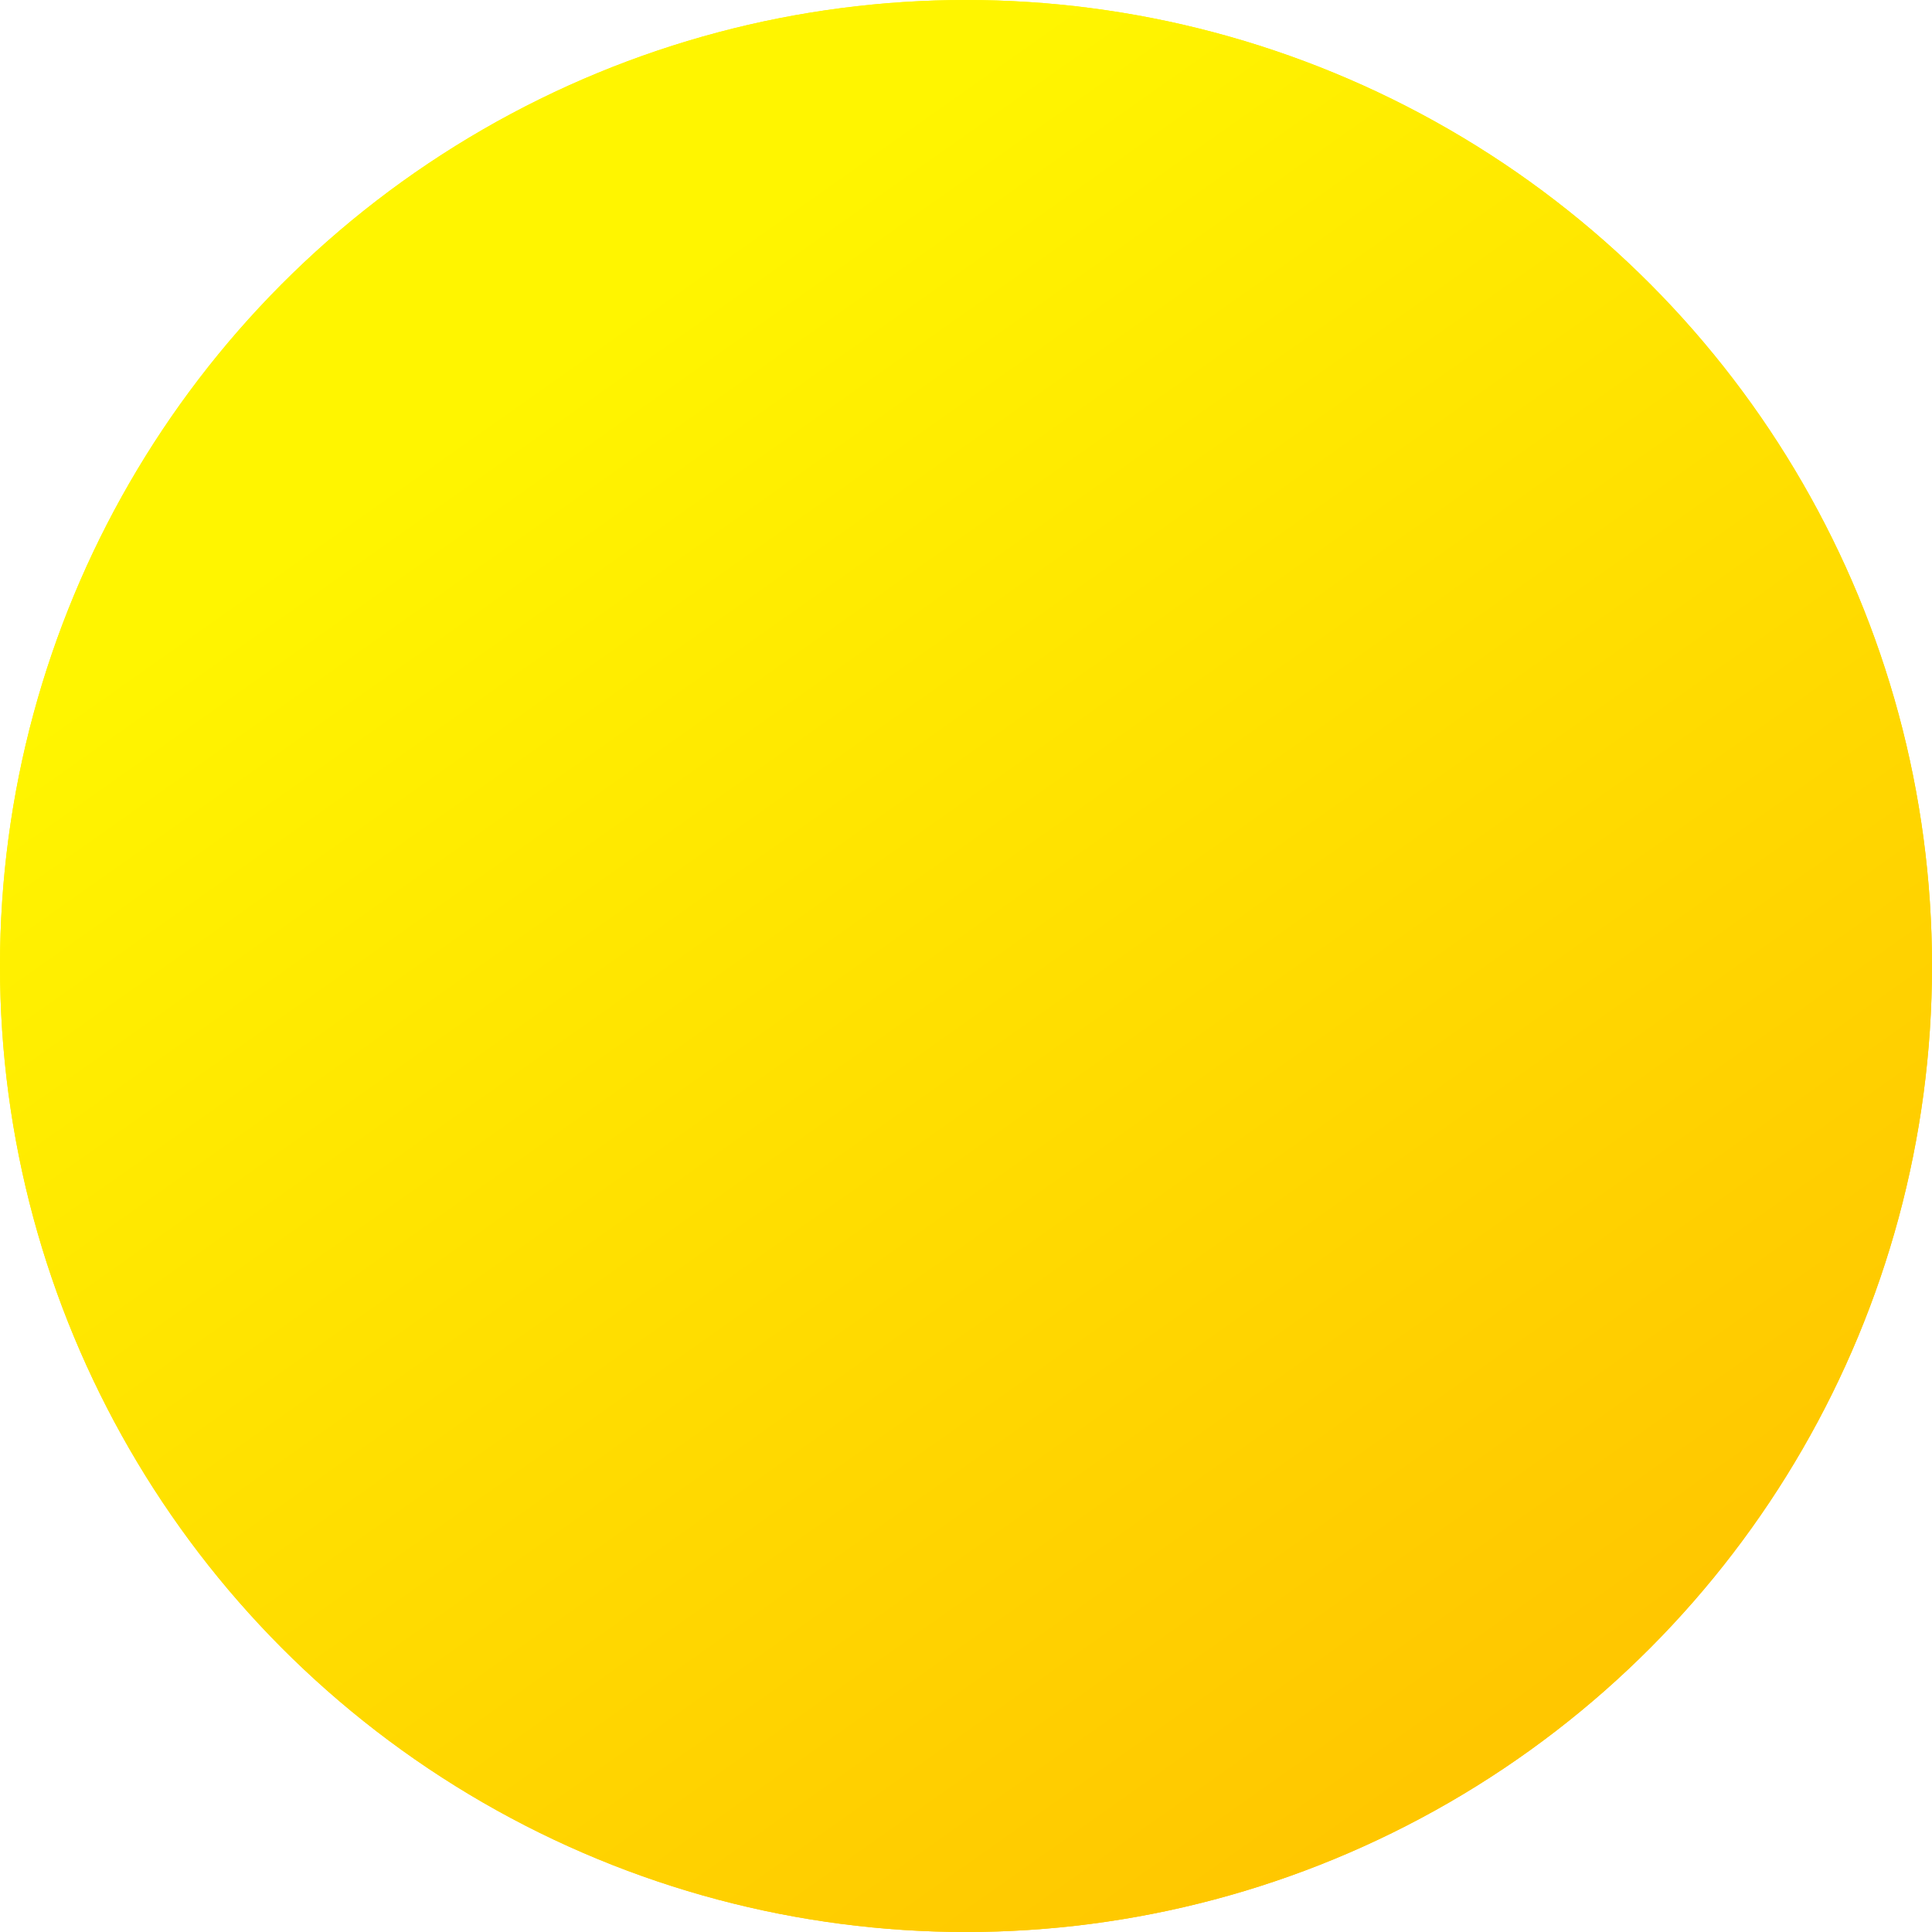 <svg width="132" height="132" viewBox="0 0 132 132" fill="none" xmlns="http://www.w3.org/2000/svg">
<g filter="url(#filter0_f_7_105)">
<circle cx="66" cy="66" r="66" fill="url(#paint0_linear_7_105)"/>
</g>
<circle cx="66" cy="66" r="66" fill="url(#paint1_linear_7_105)"/>
<defs>
<filter id="filter0_f_7_105" x="0" y="0" width="132" height="132" filterUnits="userSpaceOnUse" color-interpolation-filters="sRGB">
<feFlood flood-opacity="0" result="BackgroundImageFix"/>
<feBlend mode="normal" in="SourceGraphic" in2="BackgroundImageFix" result="shape"/>
<feGaussianBlur stdDeviation="7" result="effect1_foregroundBlur_7_105"/>
</filter>
<linearGradient id="paint0_linear_7_105" x1="37.263" y1="24.947" x2="102.947" y2="118" gradientUnits="userSpaceOnUse">
<stop stop-color="#FFF500"/>
<stop offset="1" stop-color="#FFC700"/>
</linearGradient>
<linearGradient id="paint1_linear_7_105" x1="37.263" y1="24.947" x2="102.947" y2="118" gradientUnits="userSpaceOnUse">
<stop stop-color="#FFF500"/>
<stop offset="1" stop-color="#FFC700"/>
</linearGradient>
</defs>
</svg>
